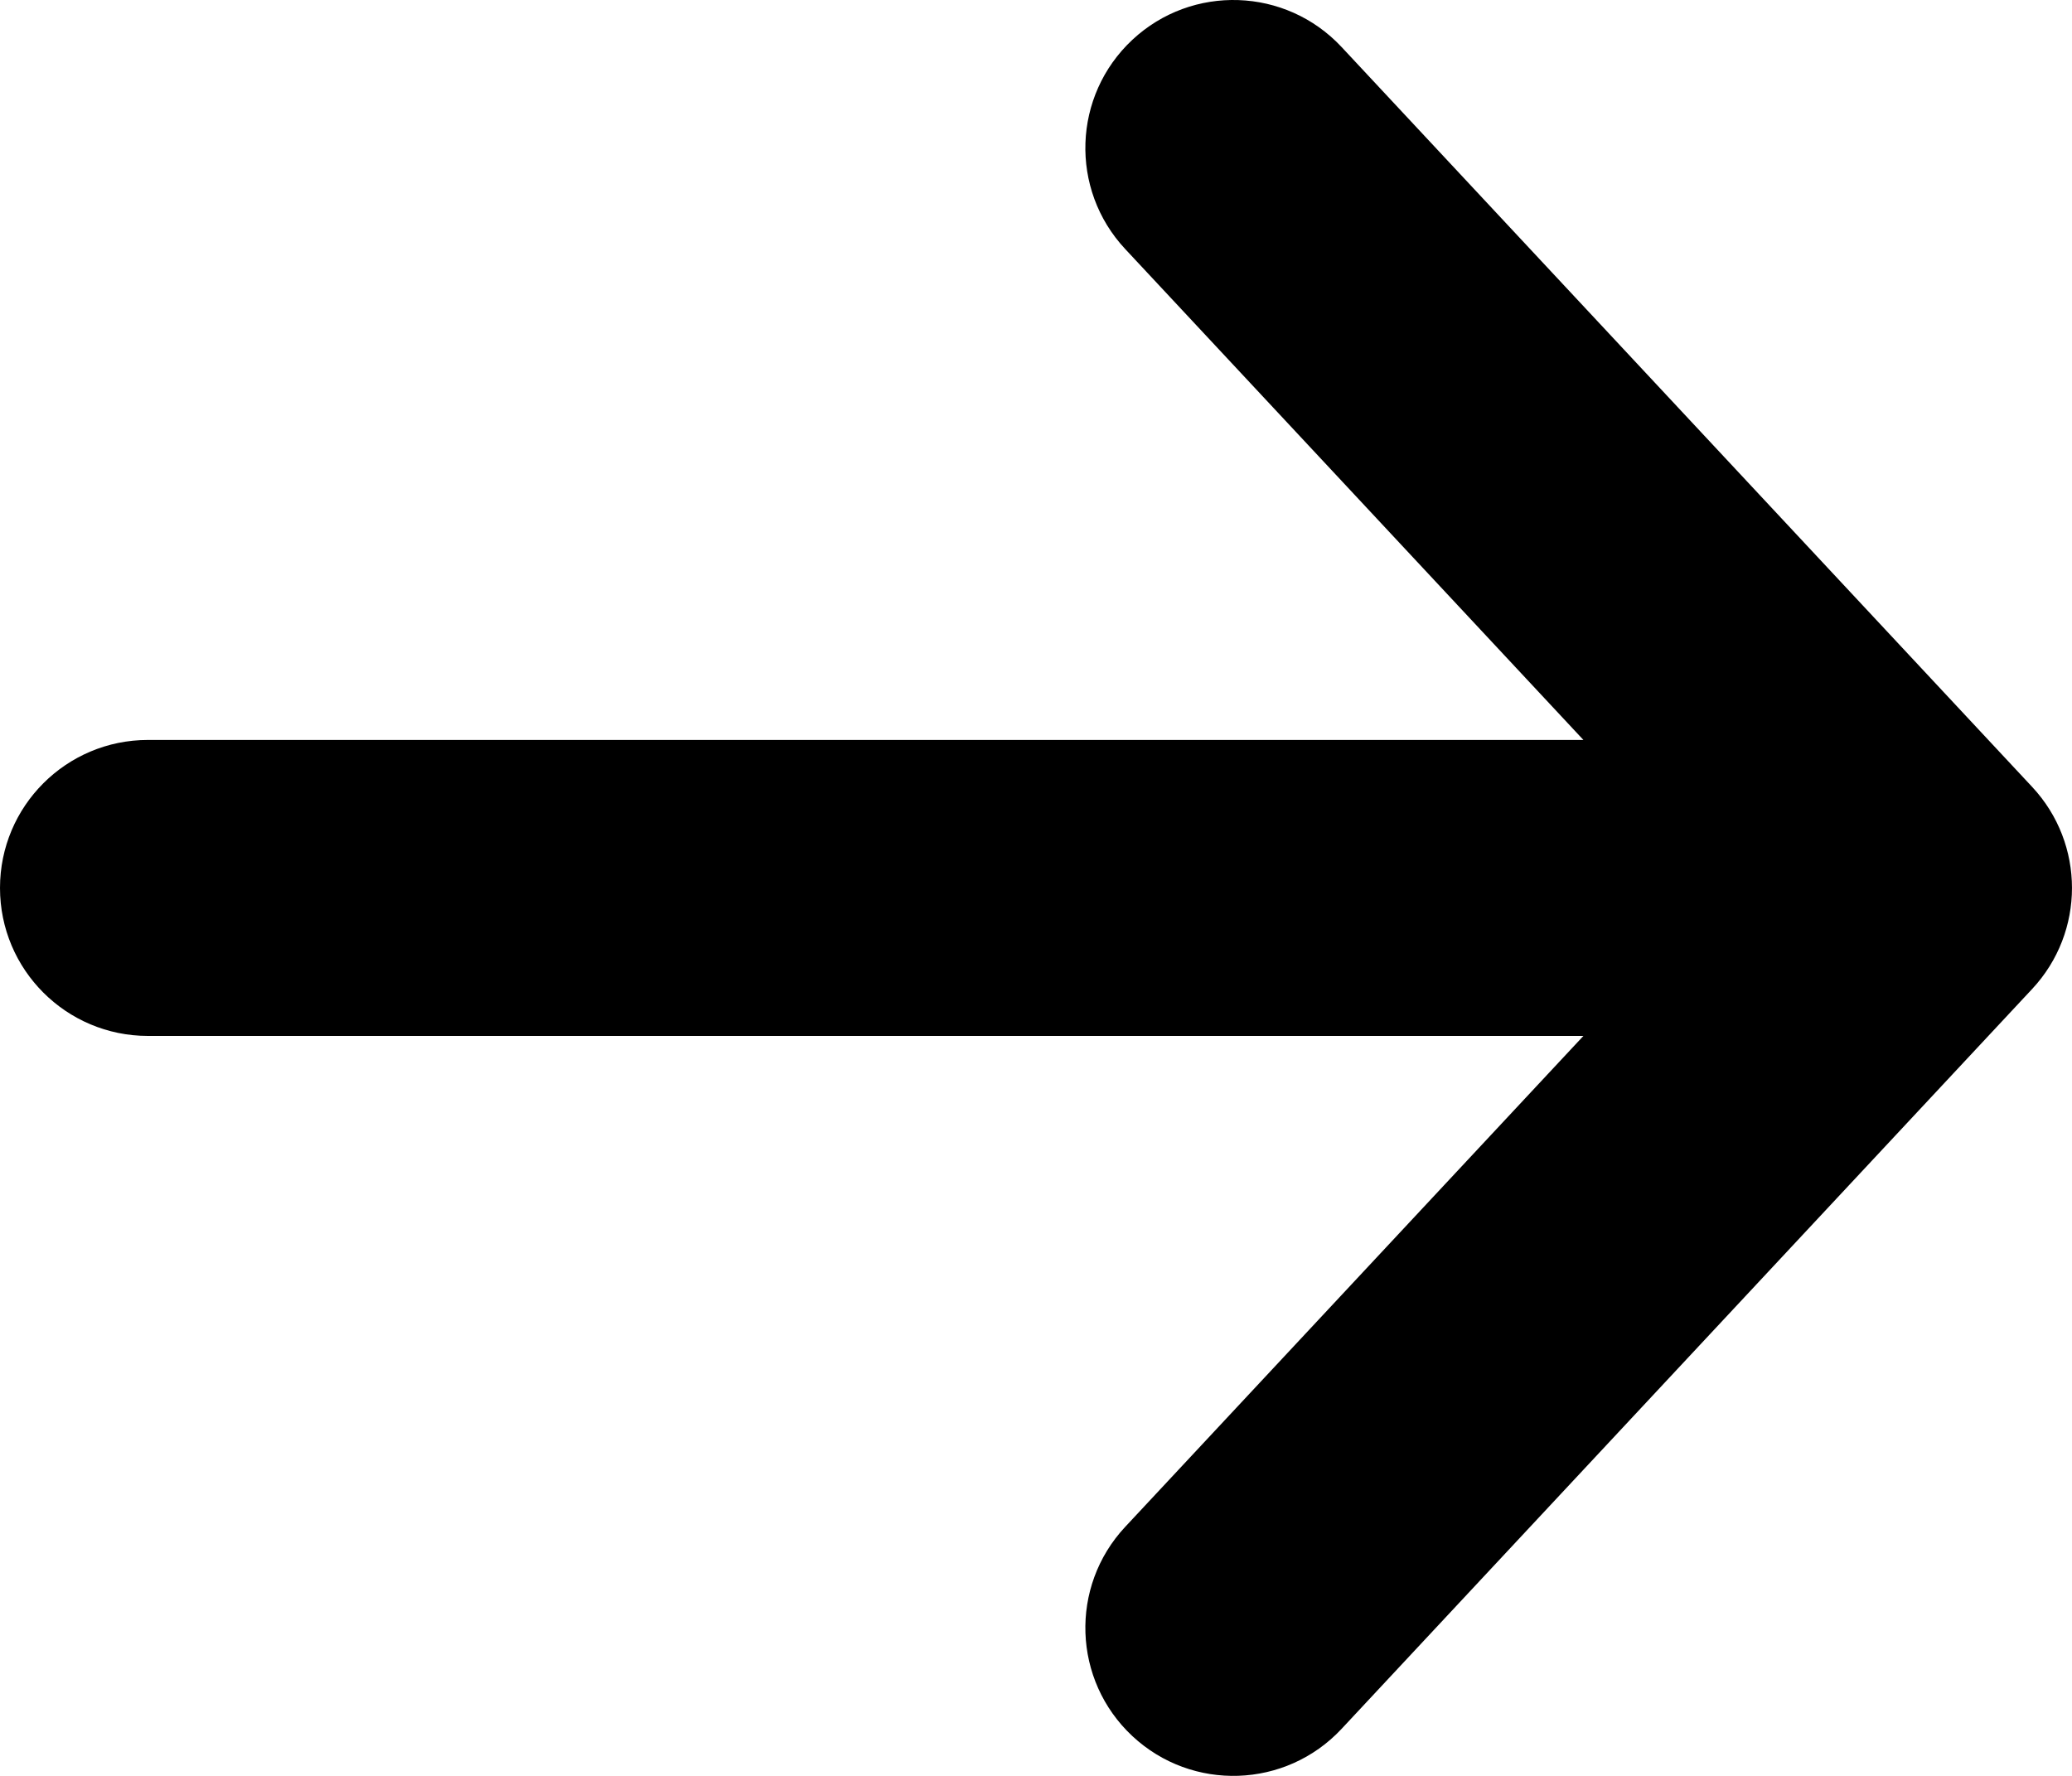 <svg width="28" height="24" viewBox="0 0 28 24" fill="none" xmlns="http://www.w3.org/2000/svg" xmlns:xlink="http://www.w3.org/1999/xlink">
<path d="M2,10C0.895,10 0,10.895 0,12C0,13.105 0.895,14 2,14L2,10ZM26,12L27.462,13.365C28.179,12.596 28.179,11.404 27.462,10.635L26,12ZM18.129,0.635C17.375,-0.172 16.11,-0.216 15.302,0.538C14.495,1.292 14.451,2.557 15.205,3.365L18.129,0.635ZM15.205,20.635C14.451,21.443 14.495,22.708 15.302,23.462C16.11,24.216 17.375,24.172 18.129,23.365L15.205,20.635ZM2,14L26,14L26,10L2,10L2,14ZM27.462,10.635L18.129,0.635L15.205,3.365L24.538,13.365L27.462,10.635ZM24.538,10.635L15.205,20.635L18.129,23.365L27.462,13.365L24.538,10.635Z" fill="#000000"/>
</svg>
